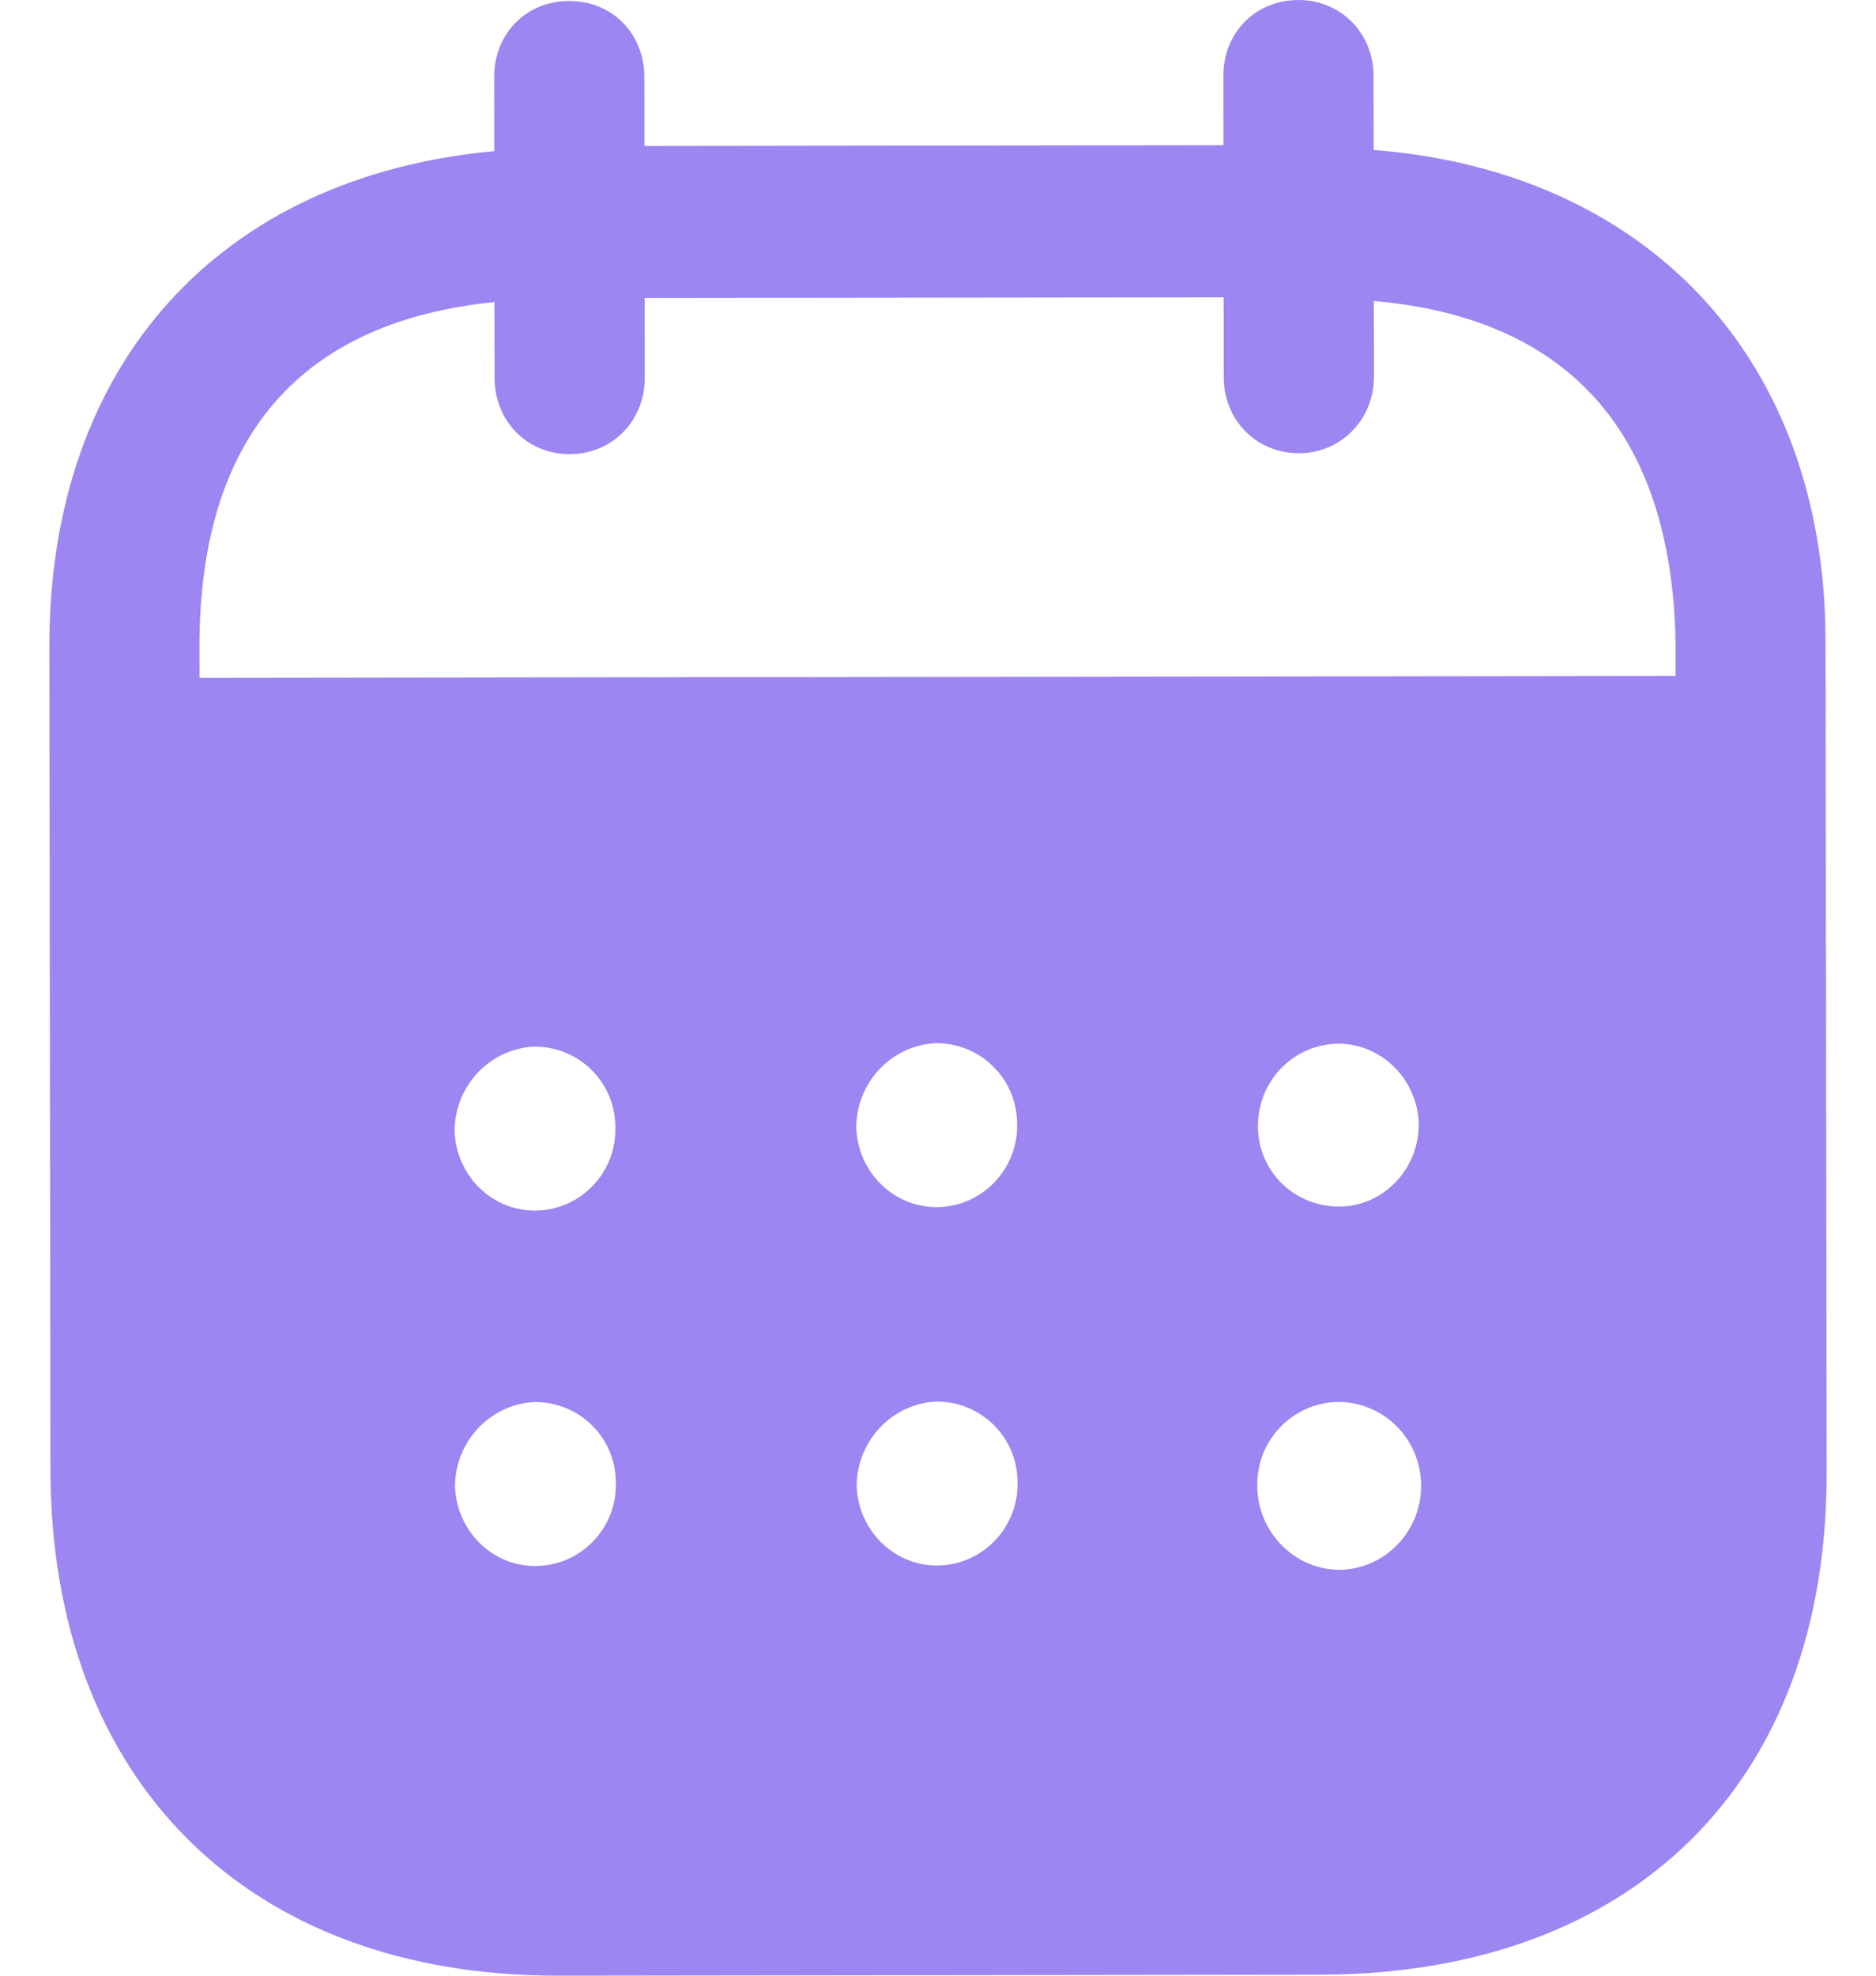 <svg width="19" height="20" viewBox="0 0 19 20" fill="none" xmlns="http://www.w3.org/2000/svg">
<path fill-rule="evenodd" clip-rule="evenodd" d="M13.911 0.769L13.912 1.518C16.666 1.734 18.486 3.611 18.489 6.49L18.5 14.915C18.504 18.054 16.532 19.985 13.372 19.99L5.652 20C2.511 20.004 0.515 18.027 0.511 14.88L0.5 6.553C0.496 3.655 2.252 1.783 5.006 1.53L5.005 0.781C5.004 0.341 5.33 0.01 5.764 0.01C6.199 0.009 6.525 0.339 6.526 0.779L6.527 1.478L12.391 1.47L12.39 0.771C12.389 0.331 12.715 0.001 13.15 2.26549e-06C13.574 -0.001 13.91 0.329 13.911 0.769ZM2.021 6.862L16.97 6.842V6.492C16.927 4.343 15.849 3.215 13.914 3.047L13.915 3.817C13.915 4.247 13.58 4.588 13.156 4.588C12.721 4.589 12.394 4.249 12.394 3.819L12.393 3.01L6.529 3.017L6.53 3.826C6.53 4.257 6.205 4.597 5.77 4.597C5.336 4.598 5.009 4.259 5.009 3.828L5.008 3.058C3.083 3.251 2.018 4.383 2.02 6.551L2.021 6.862ZM12.74 11.404V11.415C12.75 11.875 13.125 12.224 13.58 12.214C14.024 12.203 14.379 11.822 14.369 11.362C14.348 10.922 13.992 10.564 13.549 10.565C13.094 10.575 12.739 10.944 12.74 11.404ZM13.555 15.892C13.101 15.882 12.735 15.503 12.734 15.043C12.724 14.584 13.088 14.203 13.543 14.192H13.553C14.017 14.192 14.393 14.571 14.393 15.04C14.394 15.51 14.018 15.891 13.555 15.892ZM8.672 11.42C8.692 11.88 9.068 12.239 9.522 12.219C9.967 12.198 10.321 11.818 10.301 11.358C10.29 10.909 9.925 10.559 9.481 10.56C9.027 10.58 8.671 10.96 8.672 11.42ZM9.526 15.847C9.072 15.867 8.697 15.508 8.676 15.049C8.676 14.589 9.031 14.209 9.485 14.188C9.929 14.187 10.295 14.537 10.305 14.986C10.326 15.446 9.97 15.826 9.526 15.847ZM4.604 11.455C4.624 11.915 5 12.275 5.454 12.254C5.899 12.234 6.253 11.853 6.232 11.393C6.223 10.944 5.857 10.594 5.412 10.595C4.958 10.615 4.603 10.995 4.604 11.455ZM5.458 15.852C5.004 15.873 4.629 15.513 4.608 15.053C4.607 14.594 4.963 14.213 5.417 14.193C5.861 14.192 6.228 14.542 6.237 14.992C6.258 15.451 5.904 15.832 5.458 15.852Z" fill="#9D85F2"/>
</svg>
